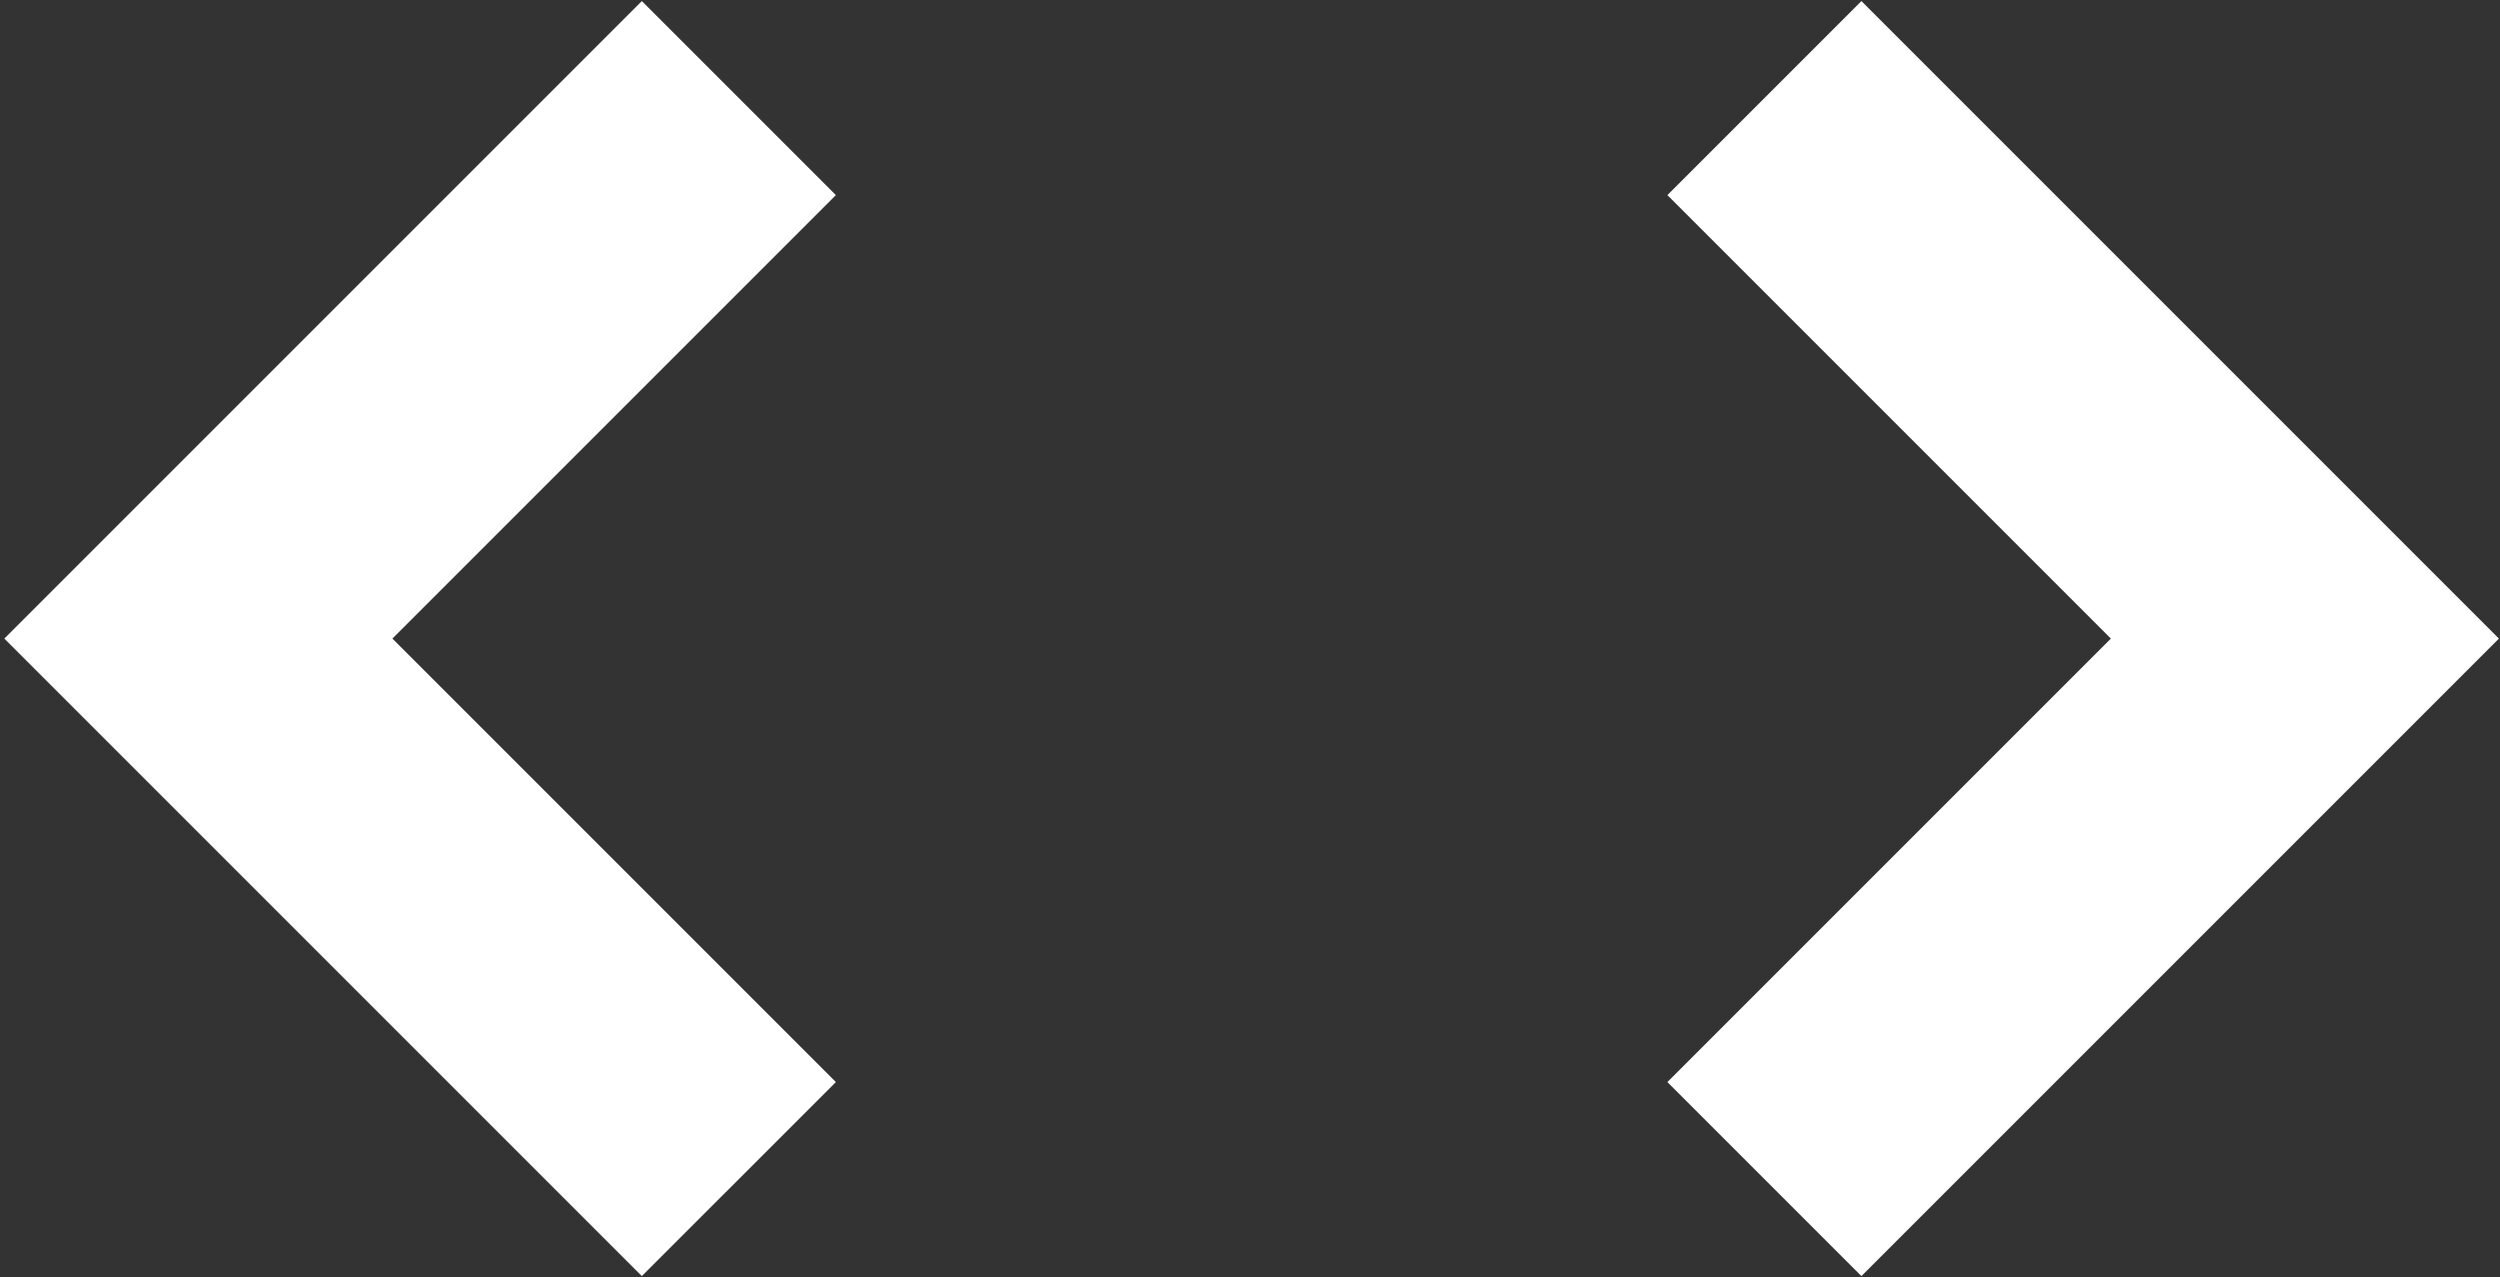 <svg width="460" height="235" viewBox="0 0 460 235" version="1.1" xmlns="http://www.w3.org/2000/svg" xmlns:xlink="http://www.w3.org/1999/xlink" xmlns:figma="http://www.figma.com/figma/ns">
<rect x="0" y="0" width="460" height="235" fill="#333333" stroke="none"/>
<title>show-more-button</title>
<desc>Created using Figma</desc>
<g id="Canvas" transform="translate(-4130 -2145)" figma:type="canvas">
<g id="show-more-button" figma:type="frame">
<g id="Group" figma:type="frame">
<g id="unfold-more" figma:type="frame">
<g id="Vector" figma:type="vector">
<use xlink:href="#path0_fill" transform="matrix(6.12323e-17 1 -1 6.12323e-17 4589.8 2145.2)" fill="#FFFFFF"/>
</g>
</g>
</g>
</g>
</g>
<defs>
<path id="path0_fill" d="M 117.3 71.4L 198.9 153L 234.6 117.3L 117.3 0L -3.05176e-06 117.3L 35.7 153L 117.3 71.4ZM 117.3 387.6L 35.7 306L -3.05176e-06 341.7L 117.3 459L 234.6 341.7L 198.9 306L 117.3 387.6Z"/>
</defs>
</svg>

